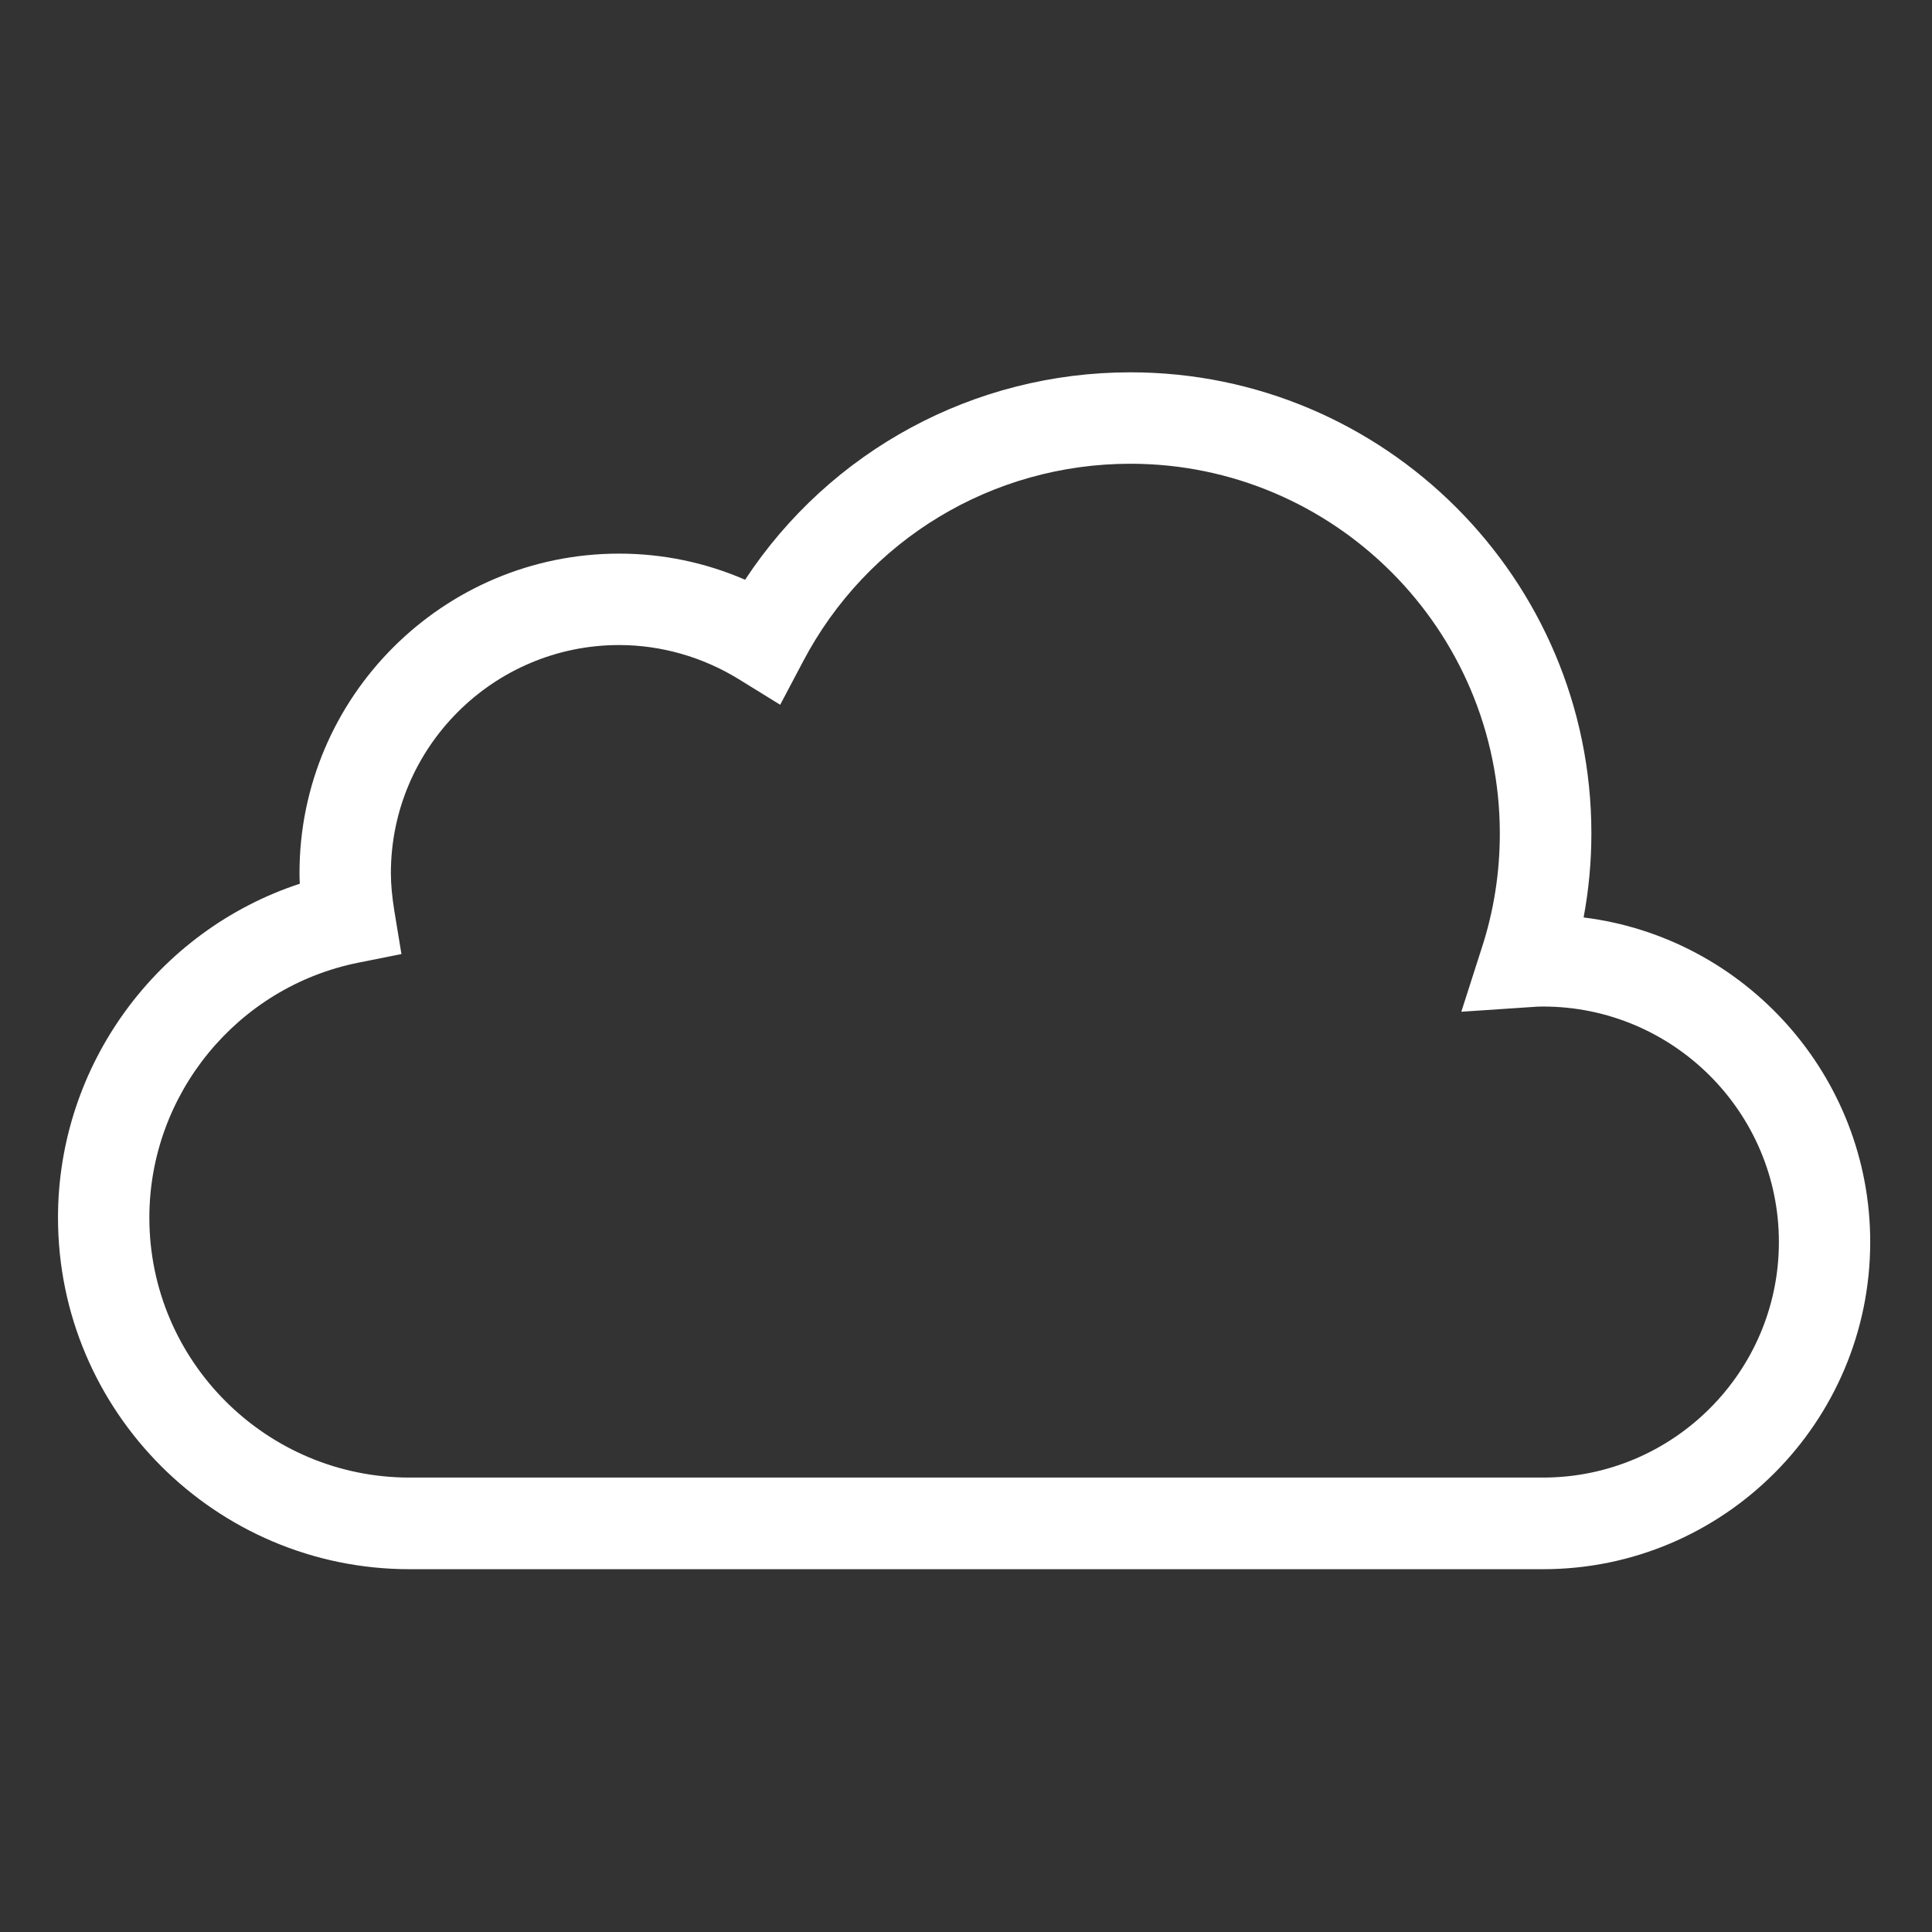 <?xml version="1.0" encoding="utf-8"?>
<!-- Generator: Adobe Illustrator 15.1.0, SVG Export Plug-In . SVG Version: 6.00 Build 0)  -->
<!DOCTYPE svg PUBLIC "-//W3C//DTD SVG 1.1//EN" "http://www.w3.org/Graphics/SVG/1.1/DTD/svg11.dtd">
<svg version="1.1" id="Warstwa_1" xmlns="http://www.w3.org/2000/svg" xmlns:xlink="http://www.w3.org/1999/xlink" x="0px" y="0px"
	 width="56px" height="56px" viewBox="0 0 56 56" enable-background="new 0 0 56 56" xml:space="preserve">
<rect x="0" y="0" width="56" height="56" fill="#333333" stroke="none"/>
<g>
	<path fill="#FFFFFF" d="M44.727,45.484H11.869c-5.616,0-10.188-4.574-10.188-10.19c0-4.429,2.883-8.323,7.009-9.679
		c-0.008-0.101-0.009-0.205-0.009-0.307c0-5.105,4.159-9.261,9.265-9.261c1.261,0,2.499,0.257,3.651,0.757
		c2.462-3.739,6.63-6.012,11.169-6.012c7.367,0,13.361,5.988,13.361,13.365c0,0.818-0.076,1.634-0.225,2.436
		c4.672,0.579,8.307,4.583,8.307,9.407C54.209,41.227,49.957,45.484,44.727,45.484 M17.945,18.697c-3.648,0-6.615,2.972-6.615,6.611
		c0,0.332,0.035,0.686,0.098,1.081l0.208,1.265l-1.251,0.25c-3.507,0.703-6.056,3.813-6.056,7.39c0,4.157,3.387,7.534,7.54,7.534
		h32.857c3.768,0,6.836-3.062,6.836-6.827s-3.068-6.826-6.836-6.826c-0.107,0-0.219,0.004-0.324,0.014l-2.045,0.137l0.596-1.86
		c0.348-1.066,0.52-2.181,0.52-3.307c0-5.91-4.805-10.717-10.707-10.717c-3.994,0-7.631,2.193-9.49,5.733l-0.662,1.253l-1.203-0.743
		C20.36,19.039,19.158,18.697,17.945,18.697"/>
</g>
</svg>
